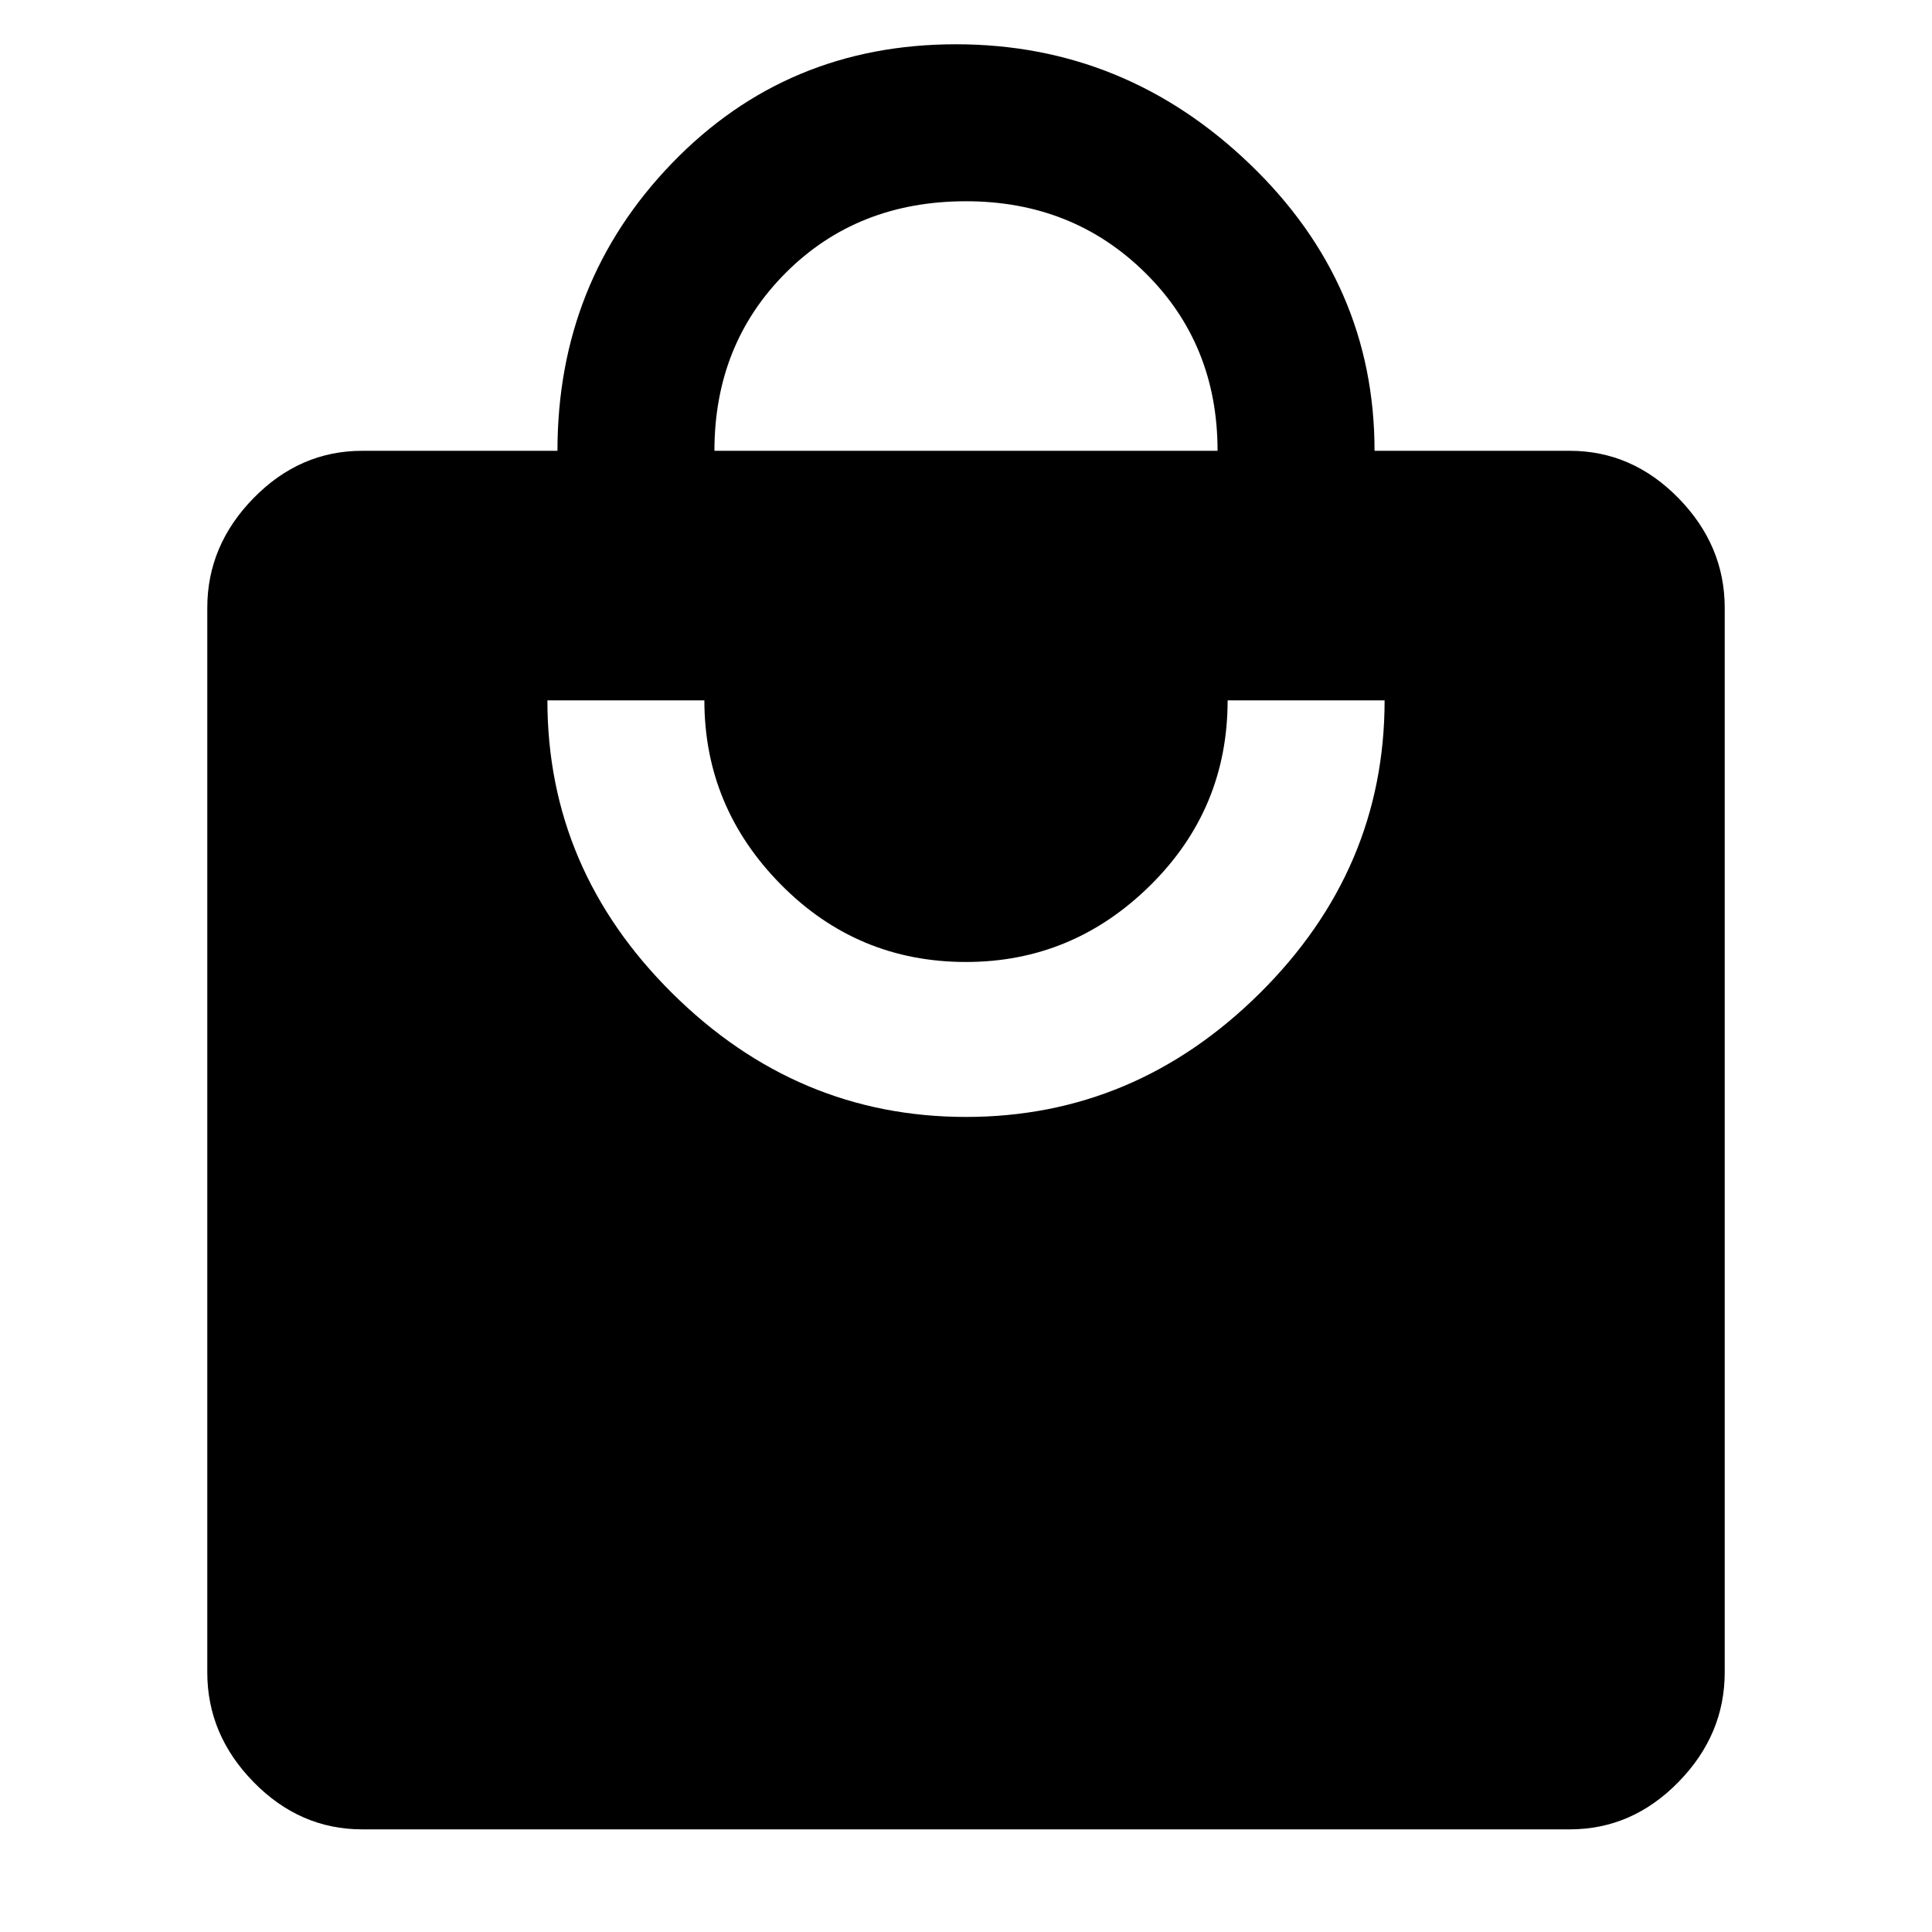 <svg xmlns="http://www.w3.org/2000/svg" height="48" width="48"><path d="M17.75 11.2H30.25Q30.25 8.55 28.45 6.775Q26.65 5 24 5Q21.3 5 19.525 6.775Q17.75 8.55 17.75 11.2ZM24 27.75Q28.2 27.75 31.3 24.675Q34.4 21.6 34.4 17.4H30.5Q30.5 20.1 28.575 22Q26.65 23.9 24 23.9Q21.3 23.9 19.4 21.975Q17.5 20.05 17.5 17.4H13.6Q13.6 21.6 16.7 24.675Q19.8 27.75 24 27.75ZM39 45.45H9Q7.45 45.45 6.3 44.275Q5.15 43.1 5.15 41.55V15.1Q5.15 13.55 6.3 12.375Q7.45 11.2 9 11.2H13.85Q13.85 7 16.7 4.05Q19.55 1.1 23.75 1.1Q27.95 1.1 31.05 4.075Q34.15 7.05 34.15 11.2H39Q40.55 11.2 41.7 12.375Q42.85 13.55 42.85 15.1V41.55Q42.85 43.1 41.7 44.275Q40.55 45.45 39 45.45Z"/></svg>